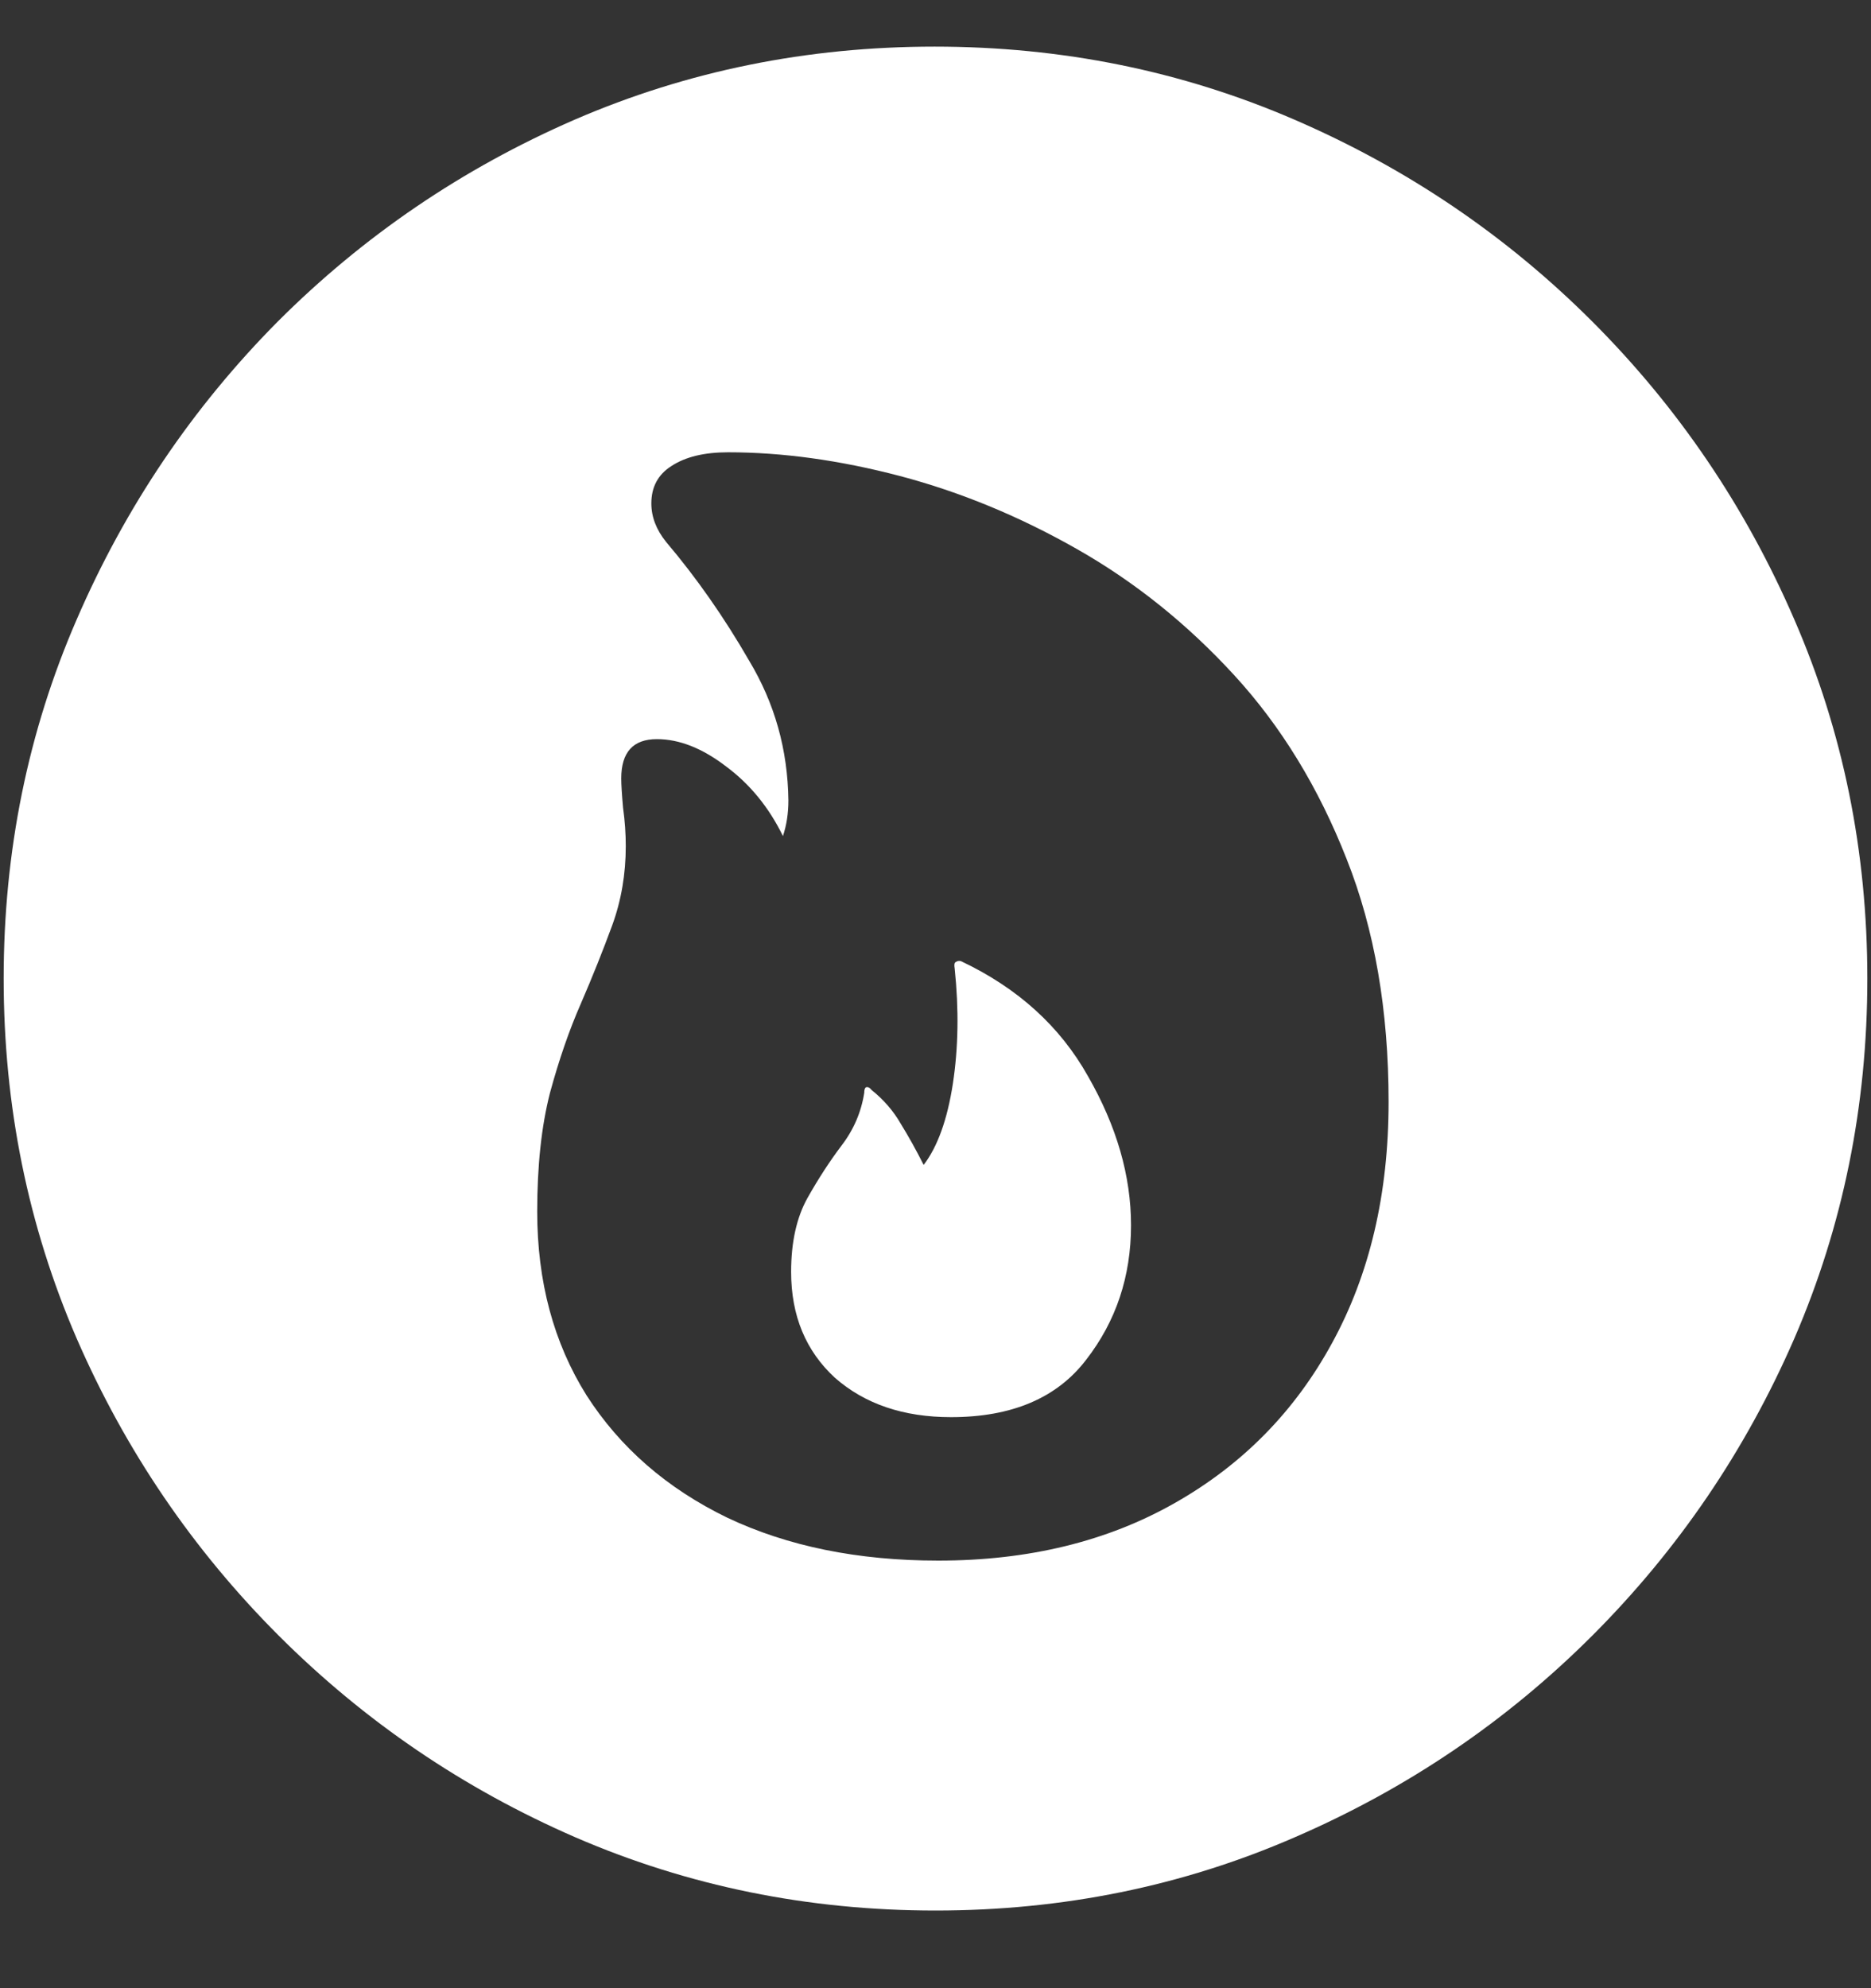 <?xml version="1.0" encoding="UTF-8"?>
<svg xmlns="http://www.w3.org/2000/svg" xmlns:xlink="http://www.w3.org/1999/xlink" width="24" height="25.5" viewBox="0 0 24 25.5" version="1.1">
<rect x="0" y="0" width="24" height="25.5" fill="#333333" stroke="none"/>
<g id="surface1">
<path style=" stroke:none;fill-rule:nonzero;fill:rgb(100%,100%,100%);fill-opacity:1;" d="M 12 24.504 C 13.633 24.504 15.168 24.191 16.605 23.566 C 18.051 22.941 19.324 22.078 20.426 20.977 C 21.527 19.875 22.391 18.605 23.016 17.168 C 23.641 15.723 23.953 14.184 23.953 12.551 C 23.953 10.918 23.641 9.383 23.016 7.945 C 22.391 6.5 21.527 5.227 20.426 4.125 C 19.324 3.023 18.051 2.16 16.605 1.535 C 15.16 0.91 13.621 0.598 11.988 0.598 C 10.355 0.598 8.816 0.91 7.371 1.535 C 5.934 2.16 4.664 3.023 3.562 4.125 C 2.469 5.227 1.609 6.5 0.984 7.945 C 0.359 9.383 0.047 10.918 0.047 12.551 C 0.047 14.184 0.359 15.723 0.984 17.168 C 1.609 18.605 2.473 19.875 3.574 20.977 C 4.676 22.078 5.945 22.941 7.383 23.566 C 8.828 24.191 10.367 24.504 12 24.504 Z M 6.891 15.539 C 6.891 14.953 6.945 14.445 7.055 14.016 C 7.172 13.586 7.305 13.203 7.453 12.867 C 7.602 12.523 7.734 12.191 7.852 11.871 C 7.969 11.551 8.027 11.211 8.027 10.852 C 8.027 10.695 8.016 10.531 7.992 10.359 C 7.977 10.188 7.969 10.062 7.969 9.984 C 7.969 9.648 8.121 9.48 8.426 9.48 C 8.715 9.48 9.012 9.598 9.316 9.832 C 9.621 10.059 9.863 10.355 10.043 10.723 C 10.09 10.582 10.113 10.43 10.113 10.266 C 10.105 9.617 9.938 9.02 9.609 8.473 C 9.289 7.918 8.934 7.41 8.543 6.949 C 8.418 6.793 8.355 6.629 8.355 6.457 C 8.355 6.246 8.441 6.086 8.613 5.977 C 8.793 5.859 9.035 5.801 9.34 5.801 C 10.035 5.801 10.77 5.902 11.543 6.105 C 12.316 6.309 13.074 6.621 13.816 7.043 C 14.559 7.465 15.23 8.004 15.832 8.66 C 16.434 9.316 16.914 10.102 17.273 11.016 C 17.633 11.922 17.812 12.961 17.812 14.133 C 17.812 15.312 17.57 16.344 17.086 17.227 C 16.609 18.102 15.938 18.785 15.07 19.277 C 14.203 19.77 13.191 20.016 12.035 20.016 C 11.004 20.016 10.102 19.832 9.328 19.465 C 8.555 19.09 7.953 18.566 7.523 17.895 C 7.102 17.223 6.891 16.438 6.891 15.539 Z M 10.148 16.312 C 10.148 16.875 10.336 17.328 10.711 17.672 C 11.094 18.008 11.59 18.176 12.199 18.176 C 12.98 18.176 13.559 17.93 13.934 17.438 C 14.316 16.945 14.508 16.371 14.508 15.715 C 14.508 15.082 14.324 14.445 13.957 13.805 C 13.598 13.164 13.055 12.672 12.328 12.328 C 12.305 12.32 12.281 12.324 12.258 12.34 C 12.242 12.348 12.238 12.375 12.246 12.422 C 12.301 12.945 12.293 13.438 12.223 13.898 C 12.152 14.359 12.027 14.707 11.848 14.941 C 11.754 14.754 11.656 14.578 11.555 14.414 C 11.461 14.25 11.336 14.105 11.18 13.98 C 11.156 13.949 11.133 13.938 11.109 13.945 C 11.094 13.953 11.086 13.977 11.086 14.016 C 11.047 14.266 10.949 14.492 10.793 14.695 C 10.645 14.891 10.5 15.113 10.359 15.363 C 10.219 15.613 10.148 15.93 10.148 16.312 Z M 10.148 16.312 "/>
</g>
</svg>
